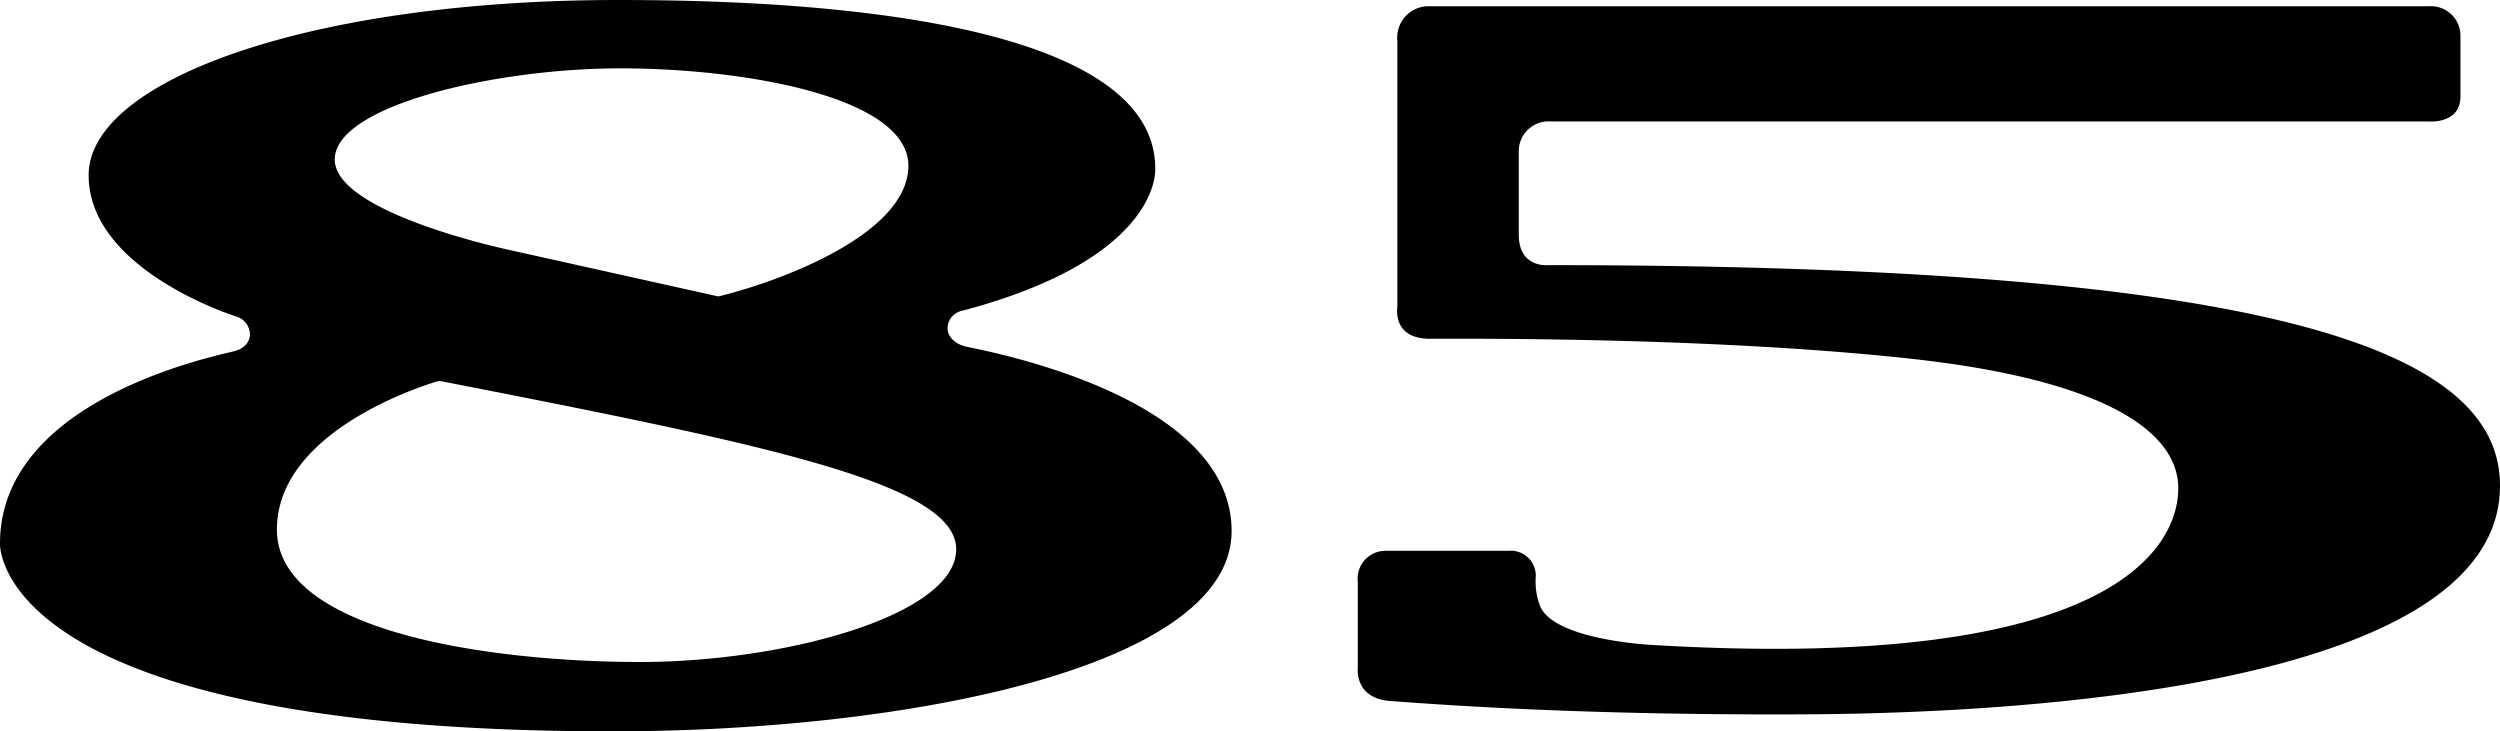 <?xml-stylesheet type="text/css" href="vehicle-badge-colors.css" ?>
<svg xmlns="http://www.w3.org/2000/svg" viewBox="0 0 99.85 29.21">
<path class="lettering-light" d="M38.57,13.84c-.68-.17-.72-.65-.72-.65a.72.72,0,0,1,.59-.78c8-2.12,7.7-5.68,7.7-5.68C46.14,1.91,37,0,24.7,0S3.54,3.2,3.54,7s5.89,5.64,5.89,5.64a.75.75,0,0,1,.55.76s0,.45-.6.62S0,15.88,0,21.71c0,0-.34,7.5,24.44,7.5,11.76,0,24.75-2.55,24.75-8S39.25,14,38.57,13.84ZM24.77,2.73c5,0,11.51,1.15,11.51,3.89s-5.18,4.64-7.59,5.22L20.42,10s-7.05-1.47-7.05-3.63S19.8,2.73,24.77,2.73Zm.79,23.71c-5.79,0-14.5-1.15-14.5-5.29s6.48-5.94,6.48-5.94c13.06,2.55,20.65,4.1,20.65,6.73S31.35,26.44,25.56,26.44Z"/>
<path class="lettering-light" d="M55.81,1.62V12.27s-.22,1.26,1.3,1.26,11.19-.07,19.14.79S87,17.3,87,19.5,84.67,26.87,66,25.76c0,0-3.87-.18-4.48-1.53A2.75,2.75,0,0,1,61.34,23a1,1,0,0,0-1.1-1H55.35a1.11,1.11,0,0,0-1.12,1.24v3.45S54.09,27.9,55.54,28s7.3.58,16.63.53,27.68-1.28,27.68-9.13c0-5.29-8.56-8.81-38-8.81,0,0-1.19.14-1.19-1.22V6a1.19,1.19,0,0,1,1.27-1.15H97s1.27.12,1.27-1V1.47A1.18,1.18,0,0,0,97,.25H57A1.25,1.25,0,0,0,55.81,1.62Z"/>
</svg>
